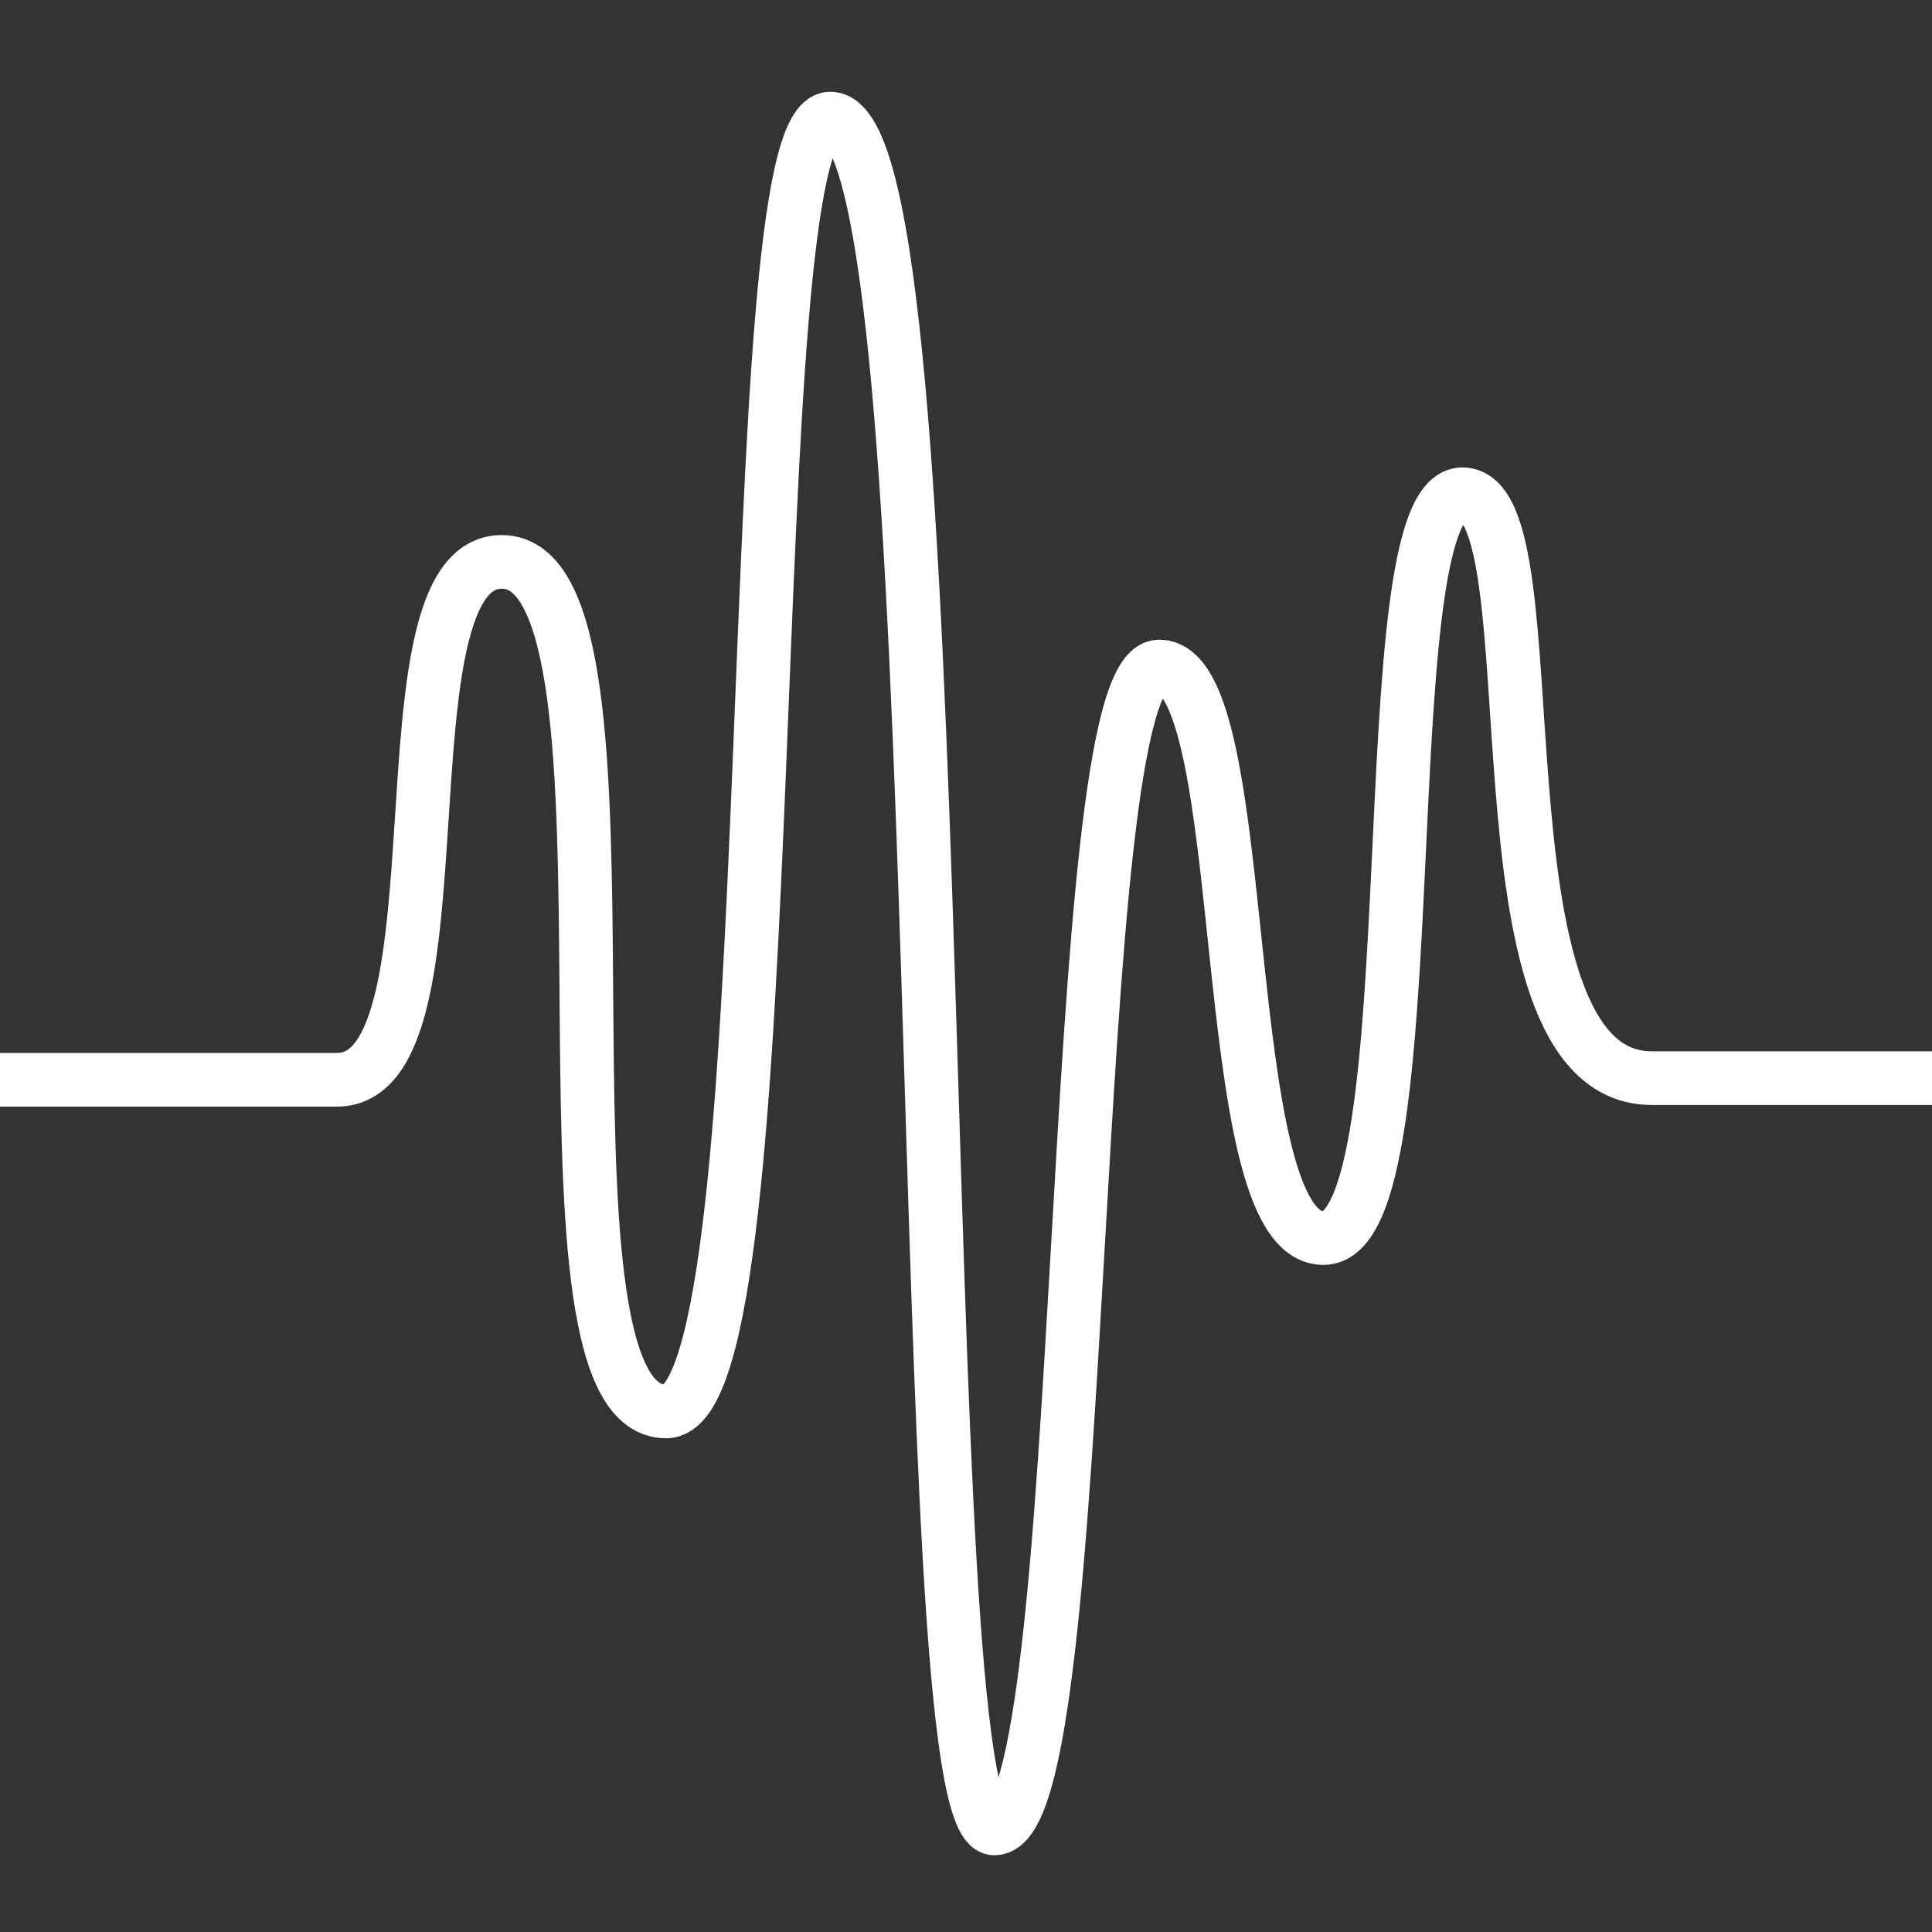 <svg xmlns="http://www.w3.org/2000/svg" width="36" height="36" viewBox="0 0 36 36">
  <rect x="0" y="0" width="36" height="36" fill="#333333" stroke="none"/>
  <defs>
    <style>
      .a {
        fill: none;
        stroke: #fff;
      }
    </style>
  </defs>
  <path class="a" d="M0,20.12H6.28c2.5,0,.68-9.65,3.07-9.65,3,0,.18,15.83,3.06,15.83,2.35,0,1.27-24.09,3.06-24.09,2.43,0,1.41,31.86,3.06,31.86,1.85,0,1.27-21.65,3.07-21.65s1,10.65,3.06,10.65.8-13.86,2.59-13.86,0,10.88,3.53,10.88H36"/>
</svg>
